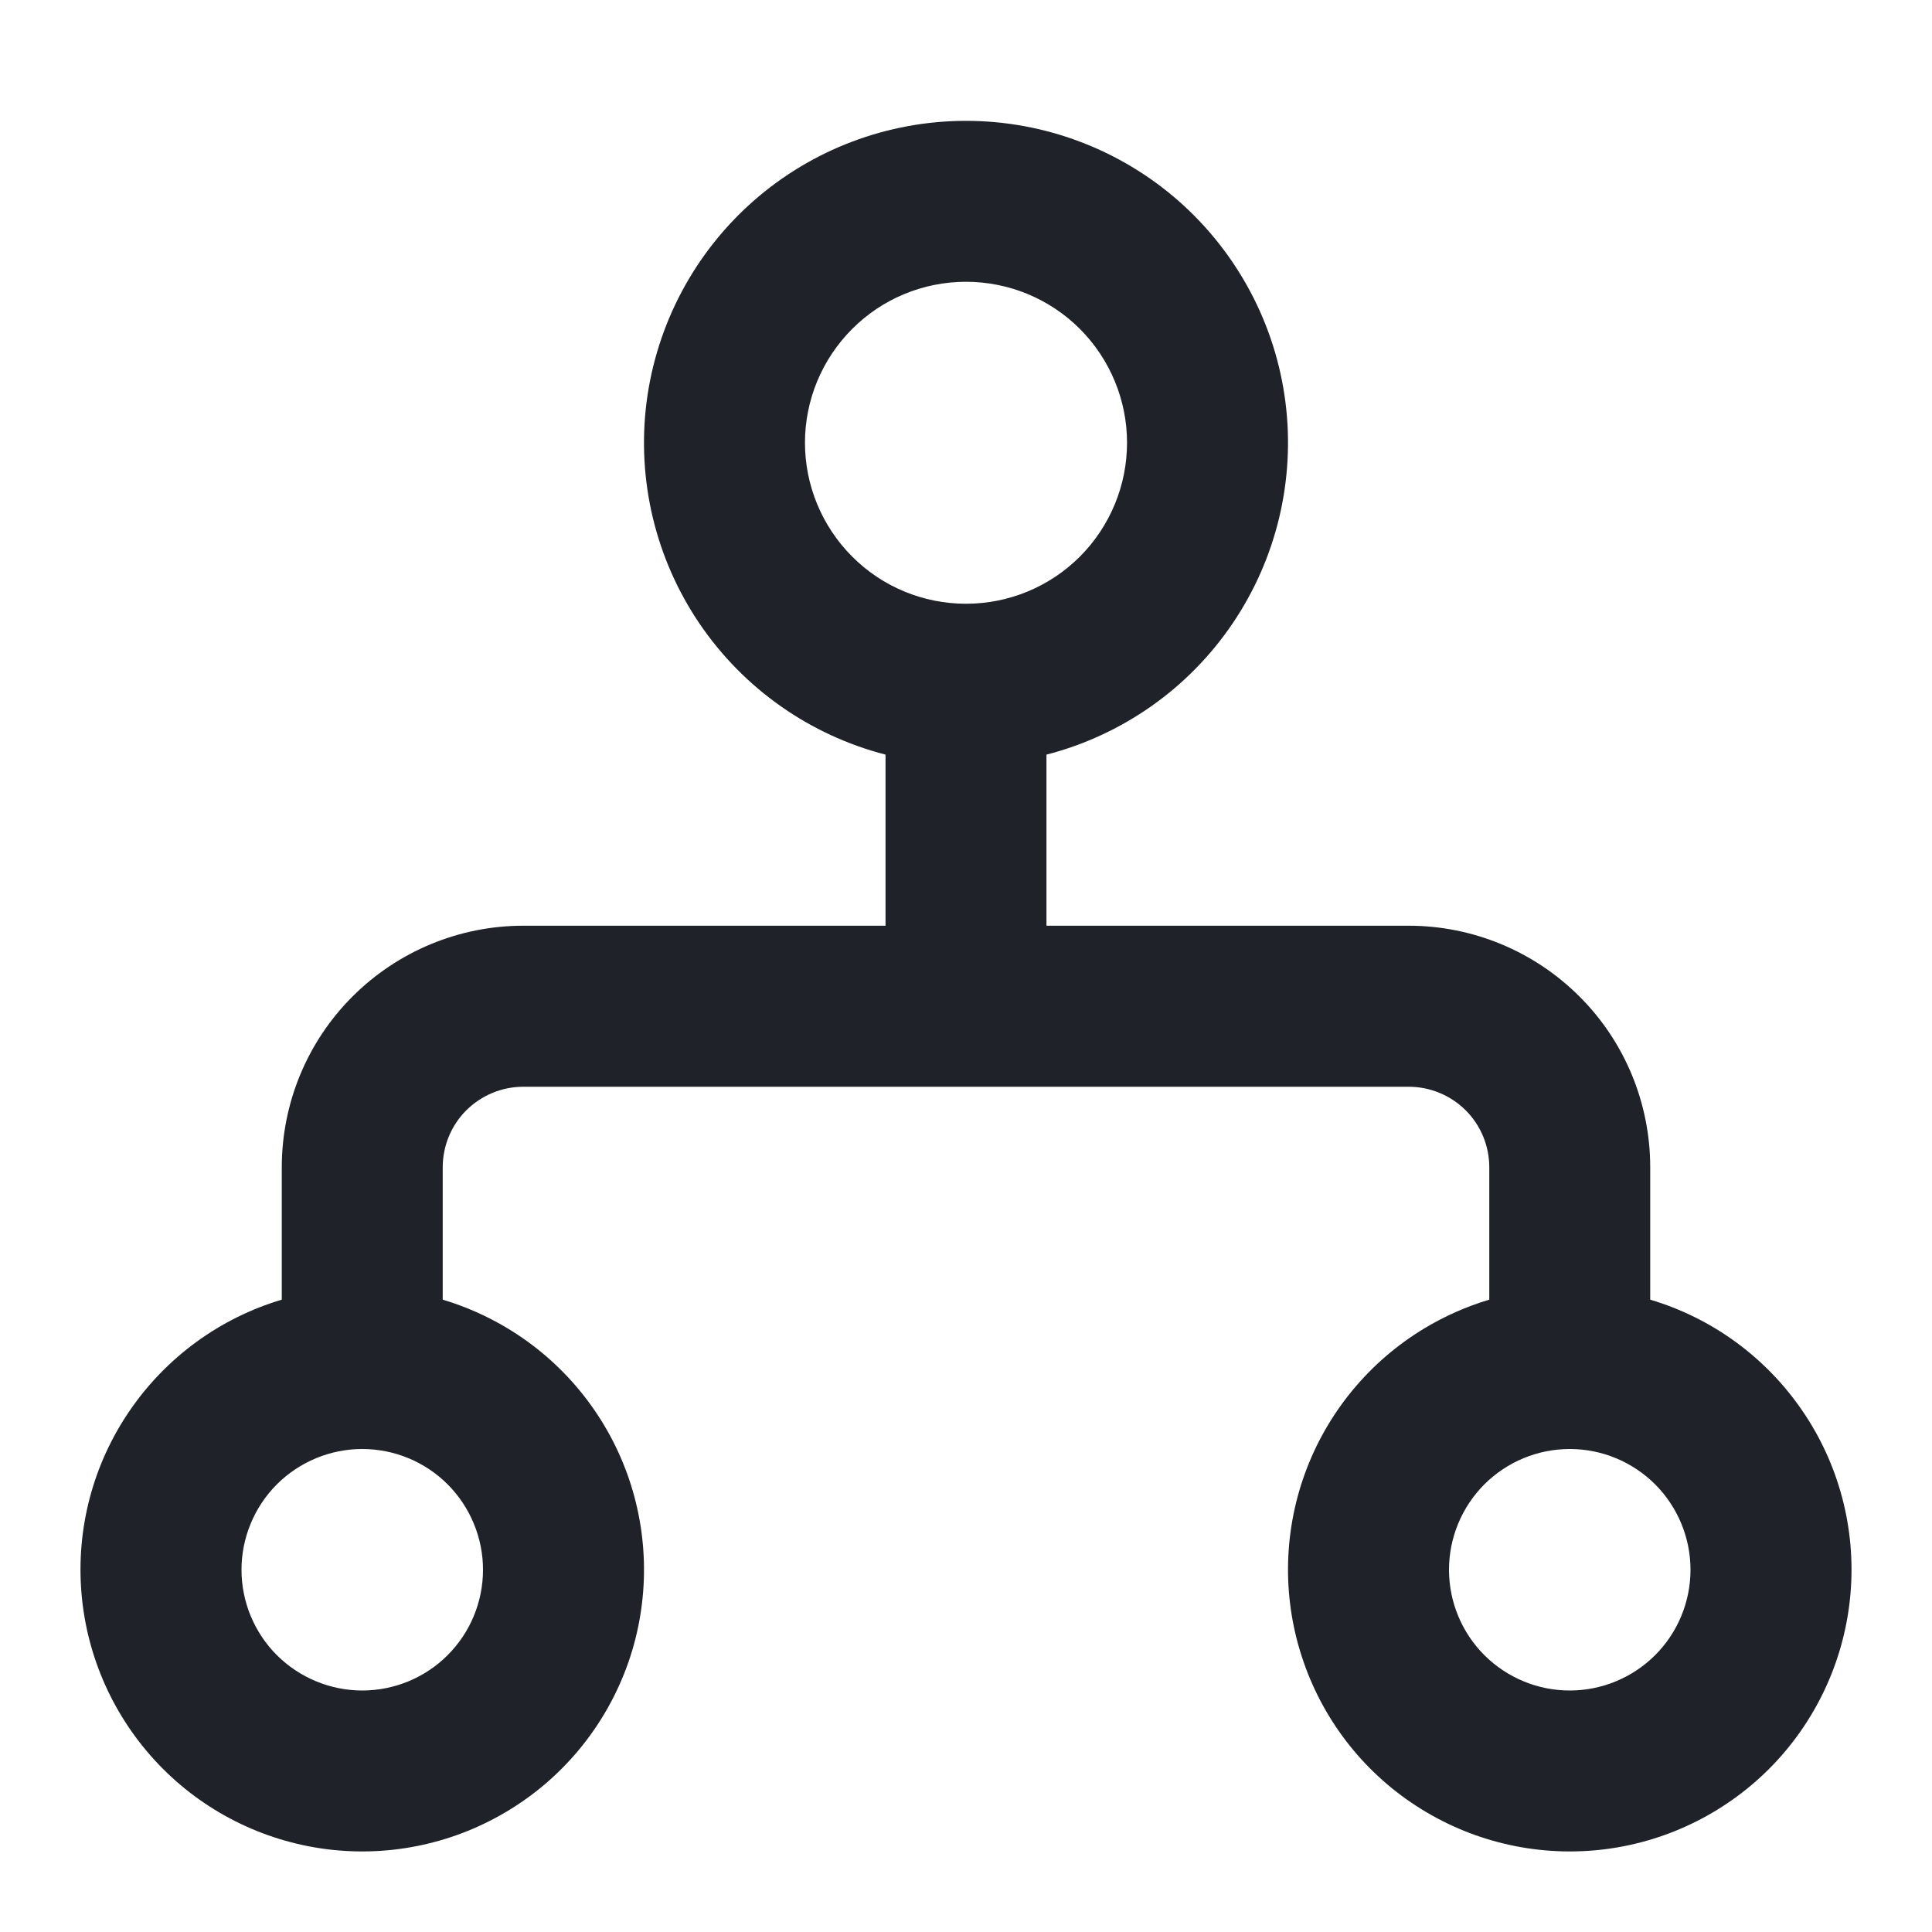 <svg width="20" height="20" viewBox="0 0 20 20" fill="none" xmlns="http://www.w3.org/2000/svg">
<path d="M5.253 13.75H14.747C14.955 13.625 15.179 13.525 15.417 13.454V12.084C15.417 11.862 15.329 11.65 15.173 11.494C15.016 11.338 14.804 11.25 14.583 11.25H5.417C5.196 11.25 4.984 11.338 4.827 11.494C4.671 11.65 4.583 11.862 4.583 12.084V13.454C4.821 13.525 5.045 13.625 5.253 13.75ZM2.917 13.454V12.084C2.917 11.42 3.18 10.784 3.649 10.316C4.118 9.847 4.754 9.583 5.417 9.583H9.167V7.812C8.381 7.609 7.697 7.127 7.241 6.455C6.786 5.784 6.591 4.969 6.693 4.164C6.796 3.359 7.188 2.62 7.797 2.083C8.405 1.547 9.189 1.251 10 1.251C10.811 1.251 11.595 1.547 12.204 2.083C12.812 2.62 13.205 3.359 13.307 4.164C13.409 4.969 13.214 5.784 12.759 6.455C12.304 7.127 11.619 7.609 10.833 7.812V9.583H14.583C15.246 9.583 15.882 9.847 16.351 10.316C16.82 10.784 17.083 11.42 17.083 12.084V13.454C17.725 13.645 18.28 14.051 18.658 14.604C19.036 15.156 19.212 15.821 19.157 16.488C19.102 17.155 18.82 17.782 18.358 18.266C17.895 18.749 17.28 19.059 16.617 19.143C15.953 19.227 15.28 19.08 14.712 18.727C14.143 18.375 13.714 17.837 13.495 17.205C13.275 16.573 13.28 15.884 13.508 15.255C13.736 14.627 14.173 14.095 14.747 13.75H5.253C5.827 14.095 6.264 14.627 6.492 15.255C6.72 15.884 6.725 16.573 6.506 17.205C6.286 17.837 5.857 18.375 5.288 18.727C4.72 19.08 4.047 19.227 3.384 19.143C2.72 19.059 2.105 18.749 1.643 18.266C1.18 17.782 0.898 17.155 0.843 16.488C0.788 15.821 0.964 15.156 1.342 14.604C1.72 14.051 2.276 13.645 2.917 13.454ZM10 6.25C10.442 6.25 10.866 6.075 11.179 5.762C11.491 5.449 11.667 5.025 11.667 4.583C11.667 4.141 11.491 3.718 11.179 3.405C10.866 3.092 10.442 2.917 10 2.917C9.558 2.917 9.134 3.092 8.822 3.405C8.509 3.718 8.333 4.141 8.333 4.583C8.333 5.025 8.509 5.449 8.822 5.762C9.134 6.075 9.558 6.25 10 6.25ZM16.25 17.5C16.582 17.5 16.899 17.368 17.134 17.134C17.368 16.9 17.5 16.582 17.5 16.25C17.5 15.919 17.368 15.601 17.134 15.366C16.899 15.132 16.582 15 16.25 15C15.918 15 15.601 15.132 15.366 15.366C15.132 15.601 15 15.919 15 16.25C15 16.582 15.132 16.9 15.366 17.134C15.601 17.368 15.918 17.5 16.25 17.5ZM3.75 17.5C4.082 17.5 4.4 17.368 4.634 17.134C4.868 16.9 5 16.582 5 16.25C5 15.919 4.868 15.601 4.634 15.366C4.4 15.132 4.082 15 3.75 15C3.419 15 3.101 15.132 2.866 15.366C2.632 15.601 2.5 15.919 2.5 16.25C2.5 16.582 2.632 16.9 2.866 17.134C3.101 17.368 3.419 17.5 3.75 17.5Z" fill="#1F2329"/>
</svg>
